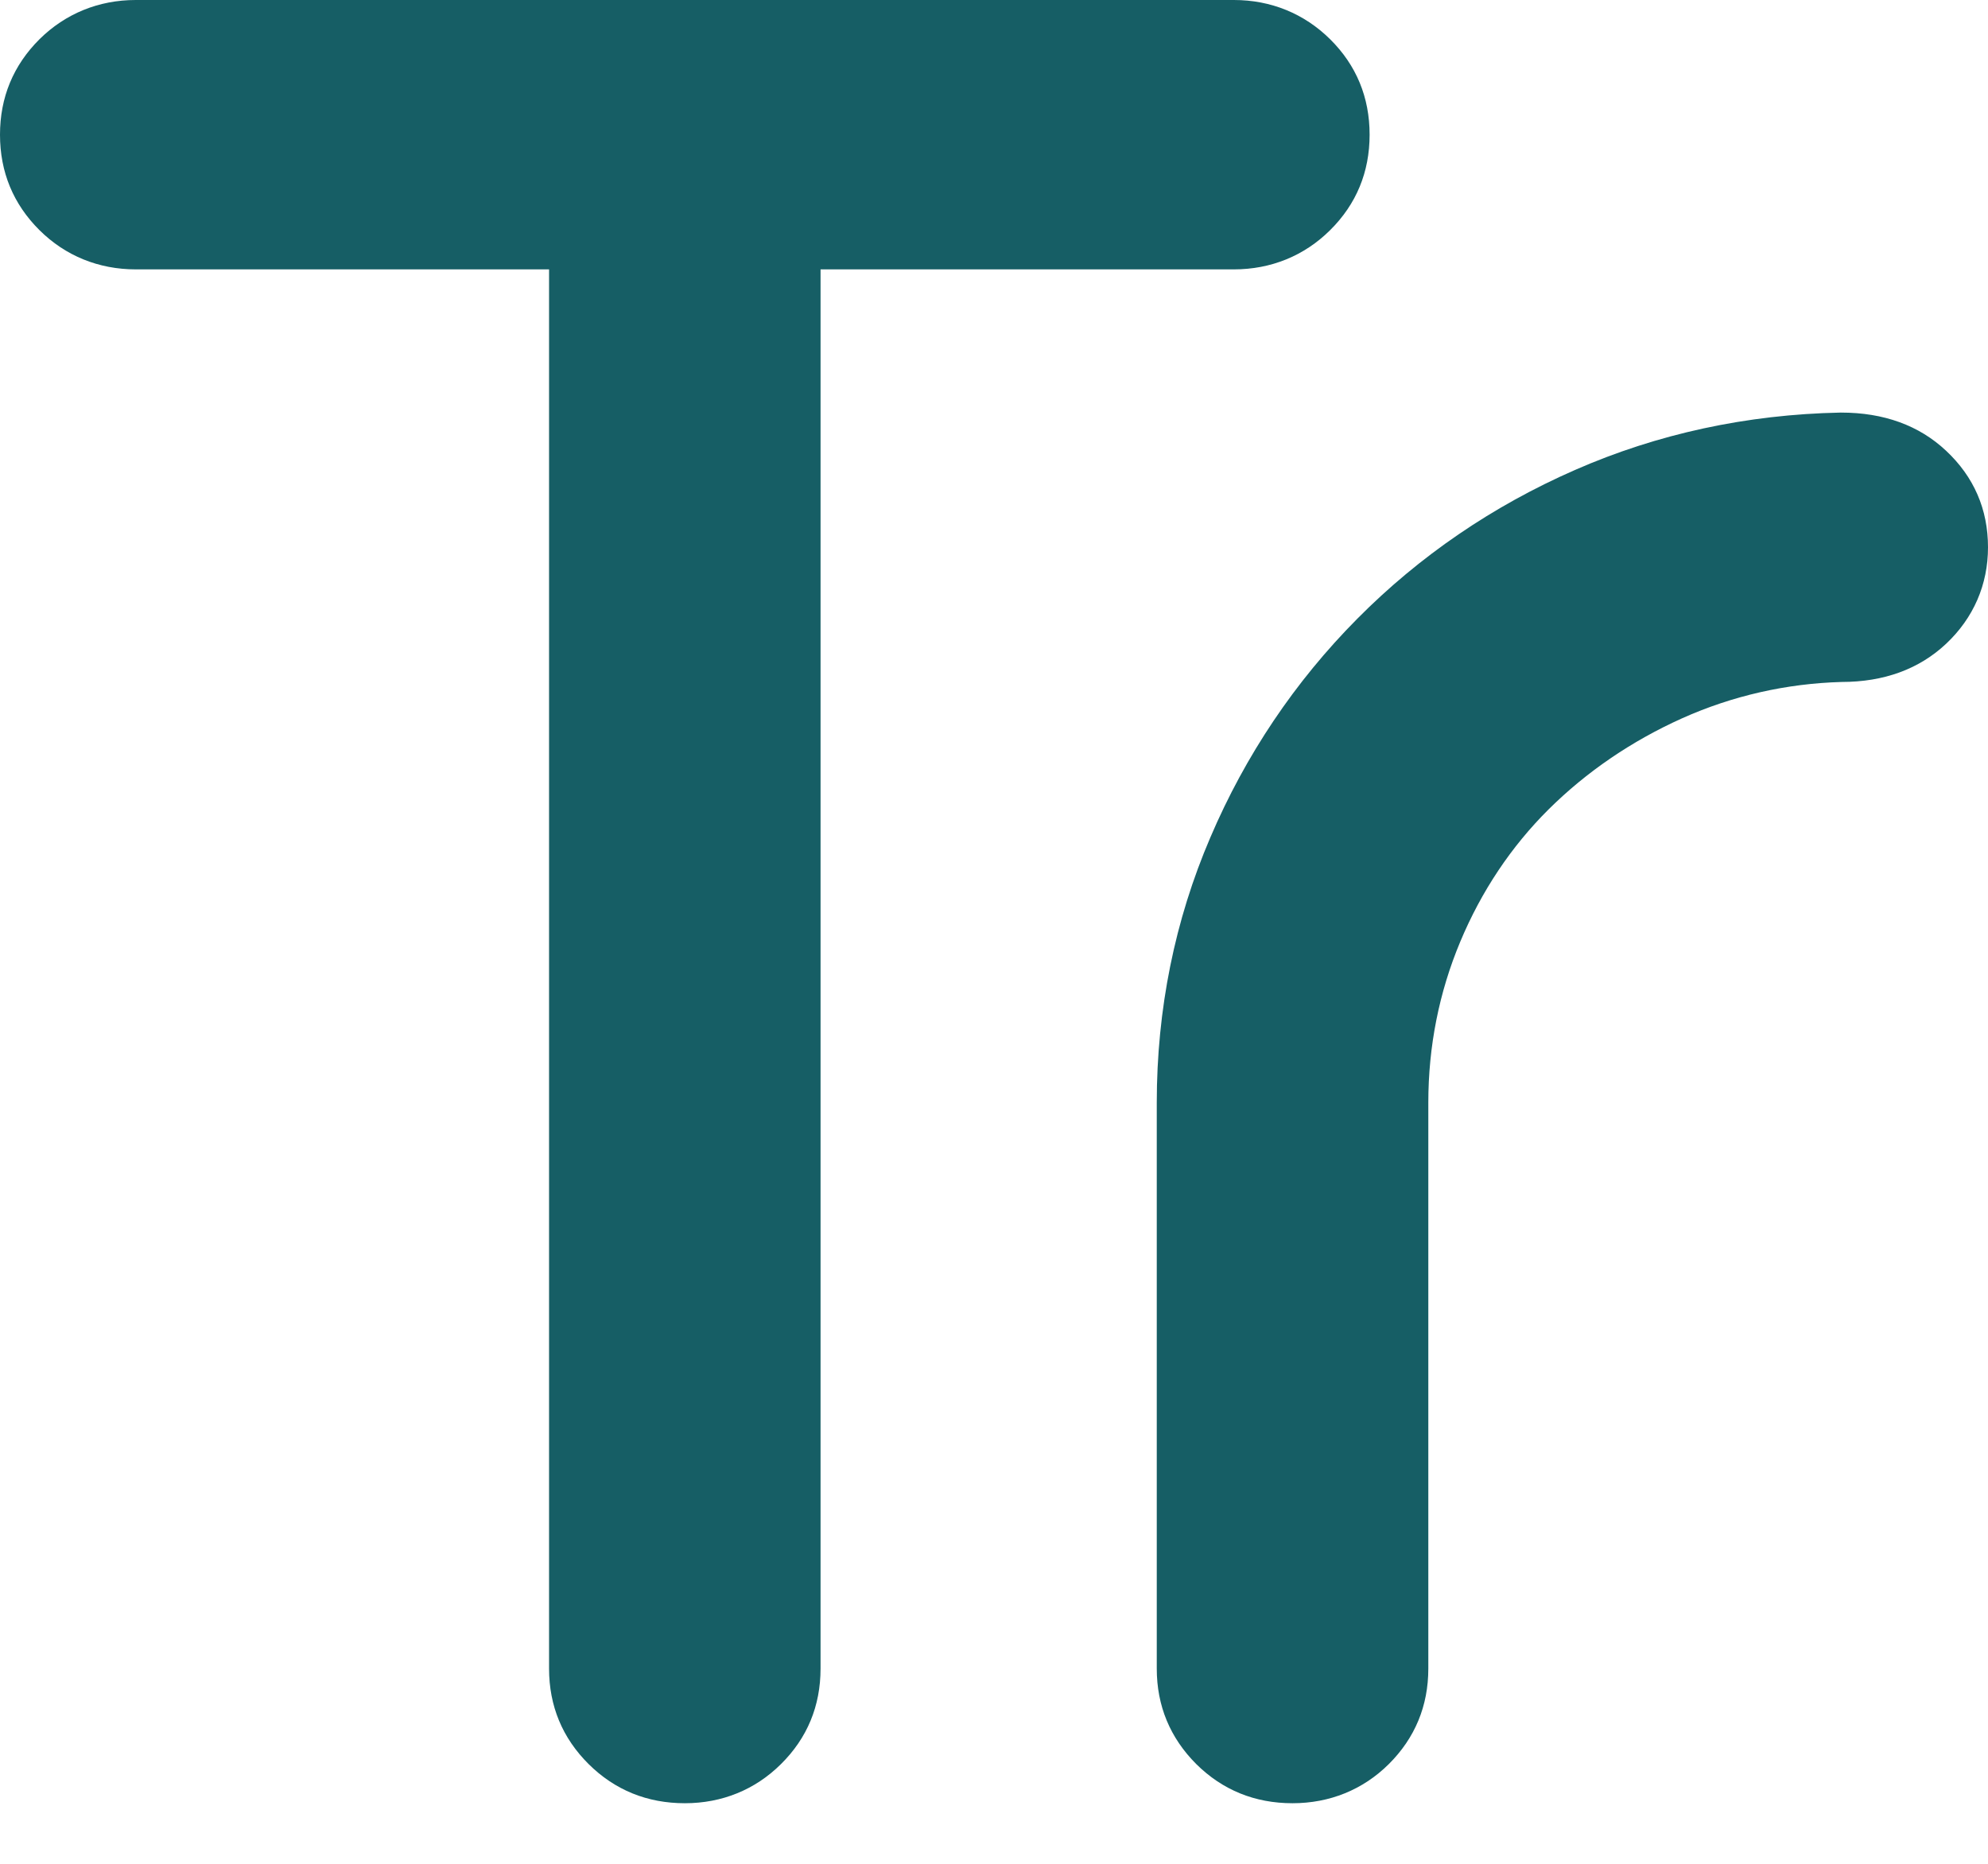 <svg width="32" height="30" viewBox="0 0 32 30" fill="none" xmlns="http://www.w3.org/2000/svg">
<path d="M21.41 3.705C21.833 3.286 22.046 2.769 22.046 2.168C22.046 1.567 21.833 1.05 21.41 0.631C20.993 0.219 20.458 0 19.861 0H2.185C1.589 0 1.053 0.219 0.636 0.631C0.214 1.051 0 1.568 0 2.168C0 2.769 0.214 3.286 0.636 3.705C1.052 4.118 1.588 4.336 2.185 4.336H8.838V26.858C8.838 27.458 9.052 27.974 9.474 28.394C9.897 28.814 10.419 29.025 11.024 29.025C11.621 29.025 12.156 28.808 12.572 28.394C12.994 27.976 13.208 27.459 13.208 26.858V4.336H19.861C20.458 4.336 20.994 4.118 21.41 3.705Z" fill="#165E65"/>
<path d="M32 8.809C32 8.199 31.774 7.676 31.326 7.256C30.891 6.847 30.322 6.641 29.635 6.641H29.625C28.116 6.671 26.678 6.983 25.351 7.565C24.027 8.145 22.848 8.95 21.848 9.959C20.845 10.969 20.049 12.153 19.483 13.478C18.91 14.812 18.62 16.248 18.62 17.748V26.858C18.62 27.458 18.835 27.974 19.256 28.395C19.679 28.814 20.2 29.025 20.805 29.025C21.403 29.025 21.939 28.808 22.355 28.395C22.776 27.976 22.991 27.459 22.991 26.858V17.748C22.991 16.844 23.164 15.972 23.505 15.158C23.846 14.343 24.325 13.626 24.928 13.027C25.538 12.422 26.262 11.928 27.078 11.561C27.887 11.199 28.754 11.002 29.644 10.977C30.324 10.977 30.89 10.771 31.326 10.362C31.768 9.946 32 9.409 32 8.809Z" fill="#165E65"/>
</svg>
